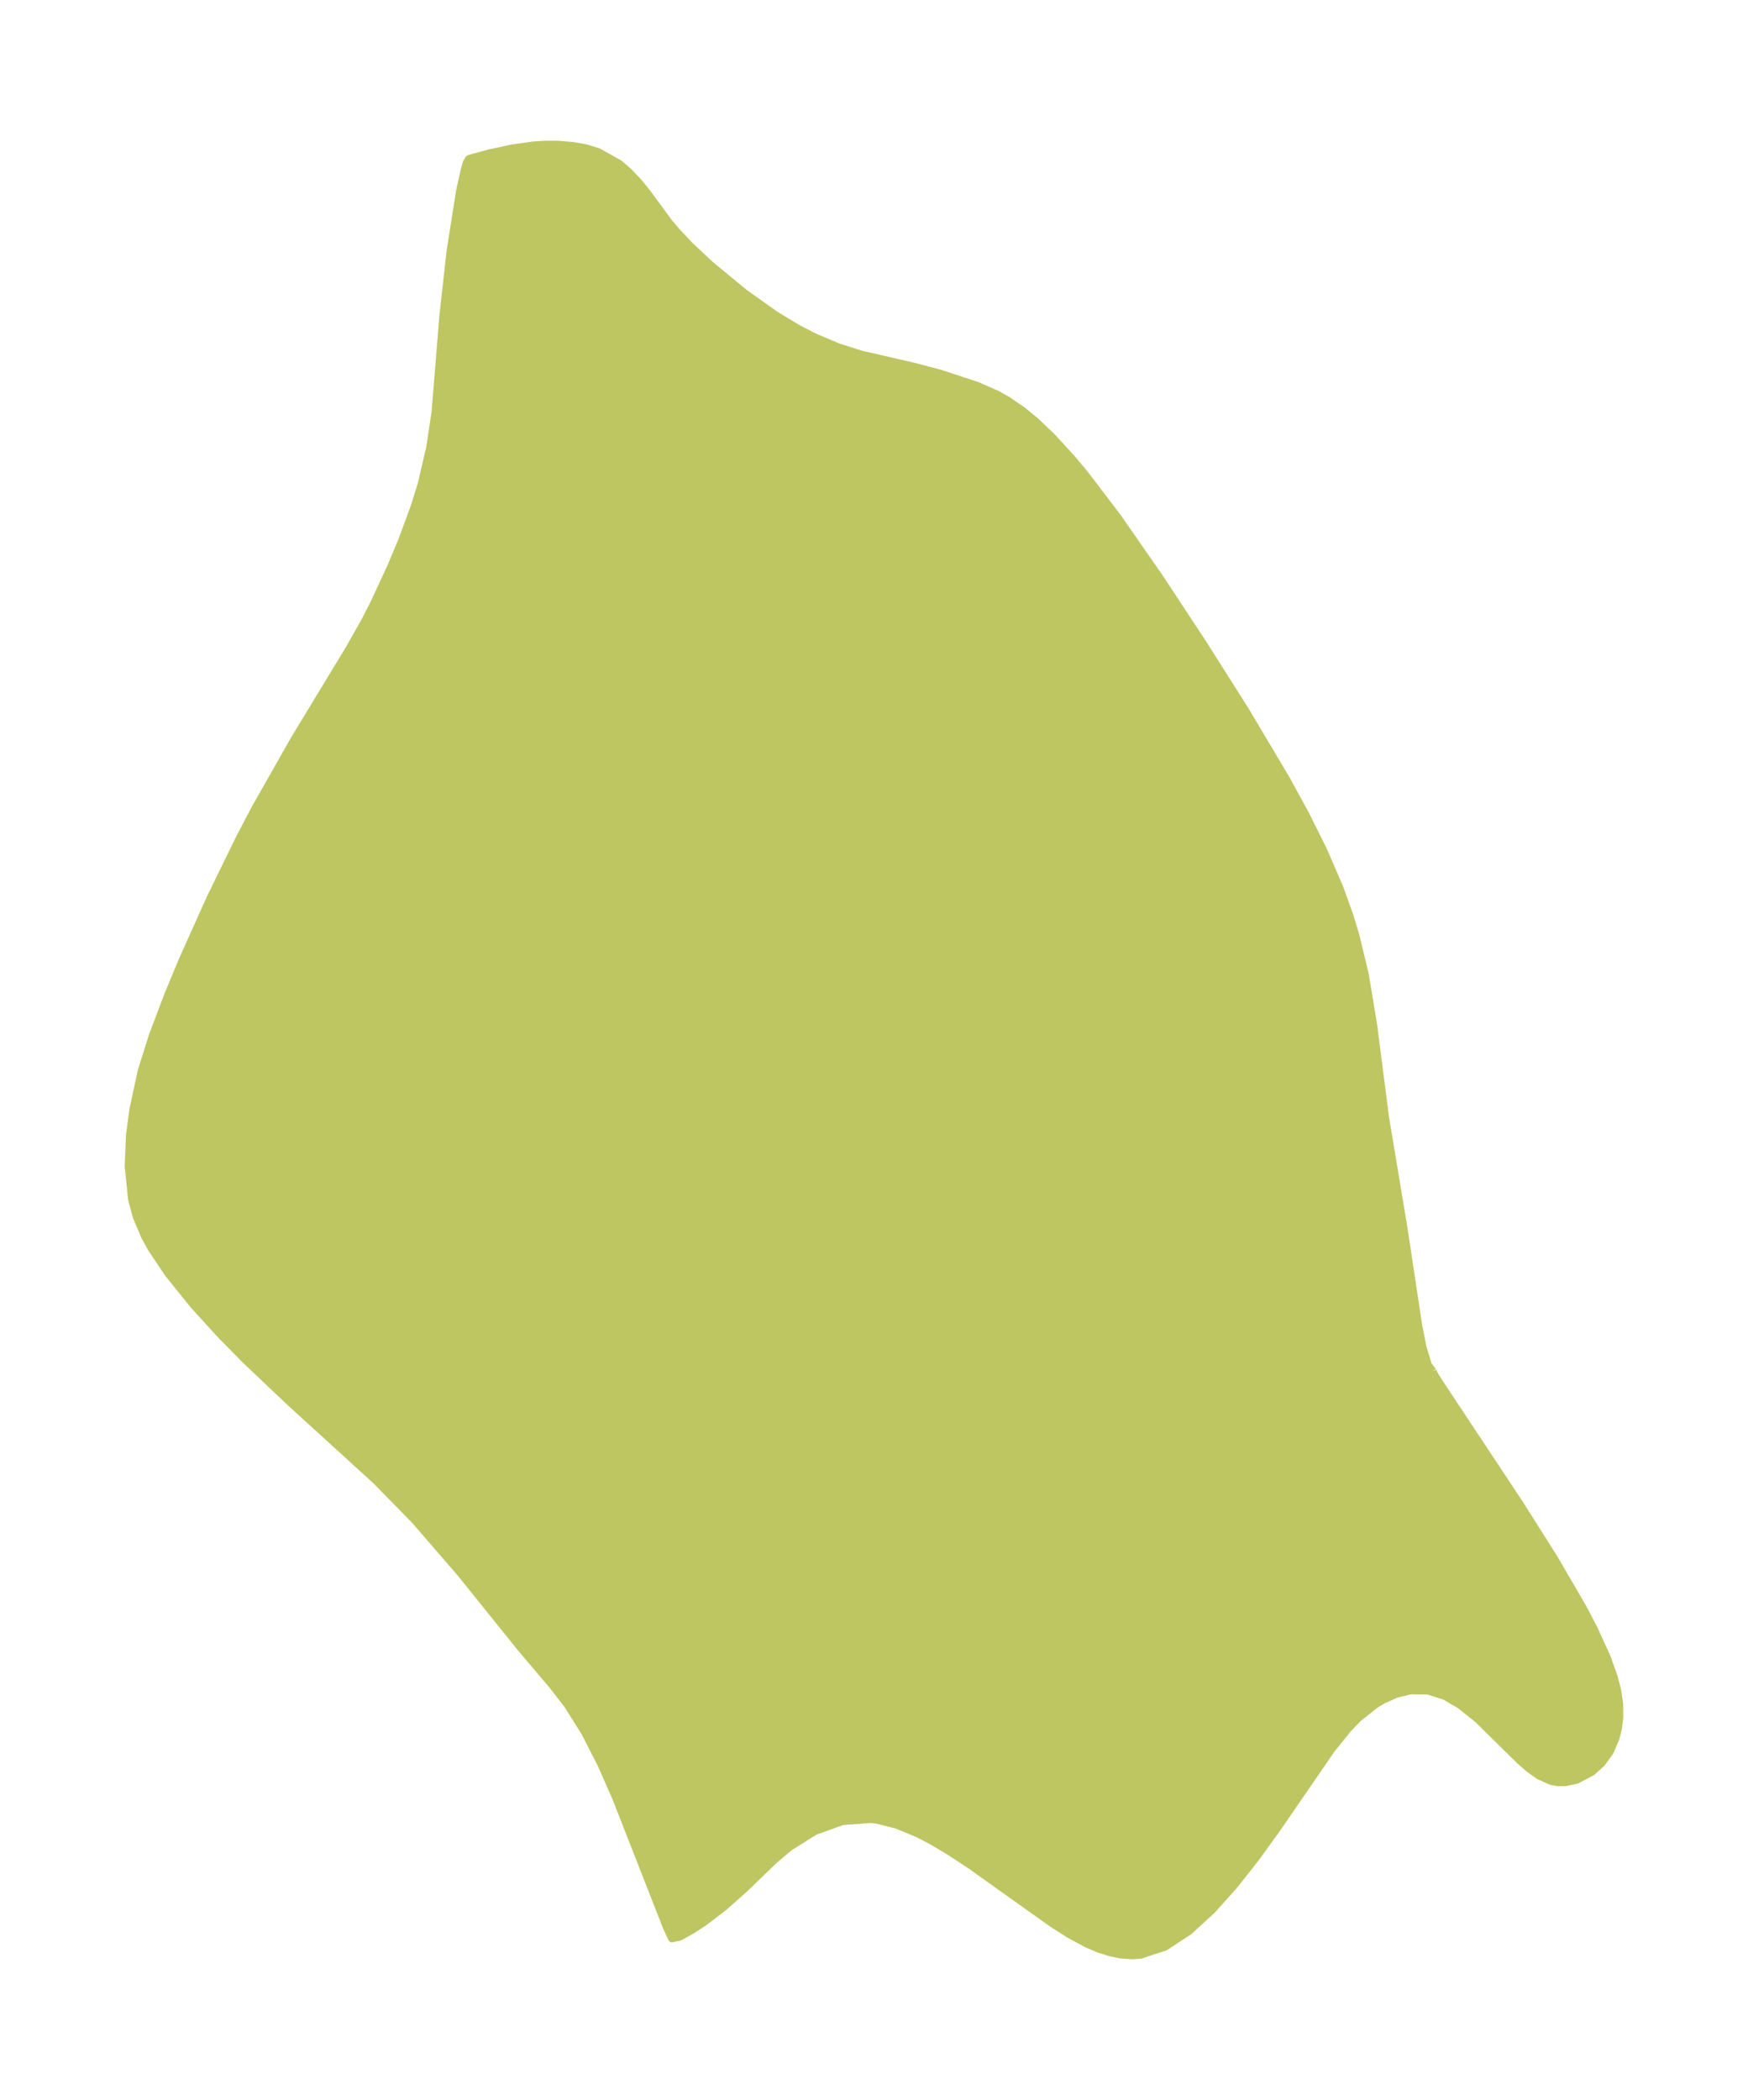 <?xml version="1.0" encoding="UTF-8"?>
<!DOCTYPE svg  PUBLIC '-//W3C//DTD SVG 1.1//EN'  'http://www.w3.org/Graphics/SVG/1.1/DTD/svg11.dtd'>
<svg width="233.53pt" height="280.51pt" version="1.1" viewBox="0 0 233.53 280.51" xmlns="http://www.w3.org/2000/svg" xmlns:xlink="http://www.w3.org/1999/xlink">
 <defs>
  <style type="text/css">*{stroke-linejoin: round; stroke-linecap: butt}</style>
 </defs>
 <g id="figure_1">
  <g id="patch_1">
   <path d="m-0 280.51h233.53v-280.51h-233.53v280.51z" fill="none"/>
  </g>
  <g id="axes_1">
   <g id="PatchCollection_1">
    <defs>
     <path id="m27904258bc" d="m191.42-97.356 0.294 0.619 1.31 2.014 9.995 15.078 4.592 7.263 3.84 6.594 1.499 2.862 1.706 3.73 0.955 2.663 0.488 1.908 0.251 1.723 0.018 1.82-0.176 1.43-0.336 1.342-0.77 1.786-1.086 1.515-1.316 1.191-2.025 1.07-1.559 0.336-1.05-0.011-0.807-0.154-1.624-0.725-1.304-0.921-1.214-1.056-5.7-5.612-2.373-1.891-1.984-1.151-2.233-0.723-2.352-0.036-1.893 0.459-1.807 0.805-1.019 0.613-2.291 1.83-1.315 1.358-2.24 2.771-7.318 10.651-2.79 3.858-2.891 3.667-2.983 3.328-3.073 2.814-3.168 2.082-3.275 1.077-1.128 0.083-1.569-0.109-1.379-0.283-1.494-0.477-1.591-0.676-2.399-1.293-2.328-1.489-10.878-7.744-2.797-1.842-2.403-1.426-1.746-0.909-2.901-1.201-2.585-0.651-0.866-0.104-3.802 0.283-3.666 1.319-3.387 2.125-2.035 1.722-4.055 3.907-2.68 2.376-2.594 1.987-1.649 1.077-1.663 0.926-1.043 0.218-0.71-1.549-6.762-17.269-1.962-4.446-2.131-4.179-2.351-3.761-2.076-2.679-4.076-4.8-8.221-10.209-6.035-6.972-5.139-5.255-11.441-10.428-5.987-5.672-3.369-3.417-3.644-4.002-3.379-4.199-2.238-3.343-0.878-1.595-1.127-2.657-0.616-2.307-0.456-4.389 0.172-4.179 0.451-3.409 1.13-5.224 1.472-4.67 2.087-5.513 1.834-4.412 3.783-8.43 3.884-7.96 2.08-3.979 5.265-9.273 7.338-12.098 2.169-3.849 1.138-2.232 2.204-4.745 1.552-3.688 1.664-4.518 0.931-3.018 1.139-4.883 0.707-4.738 1.038-12.778 0.97-8.719 1.276-8.051 0.645-2.894 0.259-0.865 0.303-0.497 2.675-0.732 3.135-0.679 2.762-0.388 1.556-0.103 1.702-0.002 2.076 0.171 1.733 0.313 1.613 0.494 2.806 1.568 1.239 1.058 1.353 1.421 1.094 1.346 2.959 4.029 1.05 1.242 1.763 1.865 2.703 2.54 4.567 3.769 4.166 2.957 2.835 1.716 2.261 1.18 3.271 1.393 3.08 0.972 7.146 1.648 3.419 0.906 4.884 1.606 2.682 1.173 1.457 0.819 2.018 1.388 1.732 1.429 2.143 2.046 2.777 3.034 1.678 2.014 4.383 5.762 5.534 7.972 5.788 8.779 5.689 8.987 5.466 9.189 2.57 4.698 2.39 4.797 2.131 4.927 1.33 3.679 0.818 2.669 1.273 5.265 1.119 6.727 1.607 12.491 2.434 14.577 1.991 13.18 0.574 2.884 0.712 2.363 0.628 0.817" stroke="#bdc660"/>
    </defs>
    <g clip-path="url(#p1dd405e6b3)">
     <use y="280.512" fill="#bdc660" stroke="#bdc660" xlink:href="#m27904258bc"/>
    </g>
   </g>
  </g>
 </g>
 <defs>
  <clipPath id="p1dd405e6b3">
   <rect x="7.2" y="7.2" width="219.13" height="266.11"/>
  </clipPath>
 </defs>
</svg>
